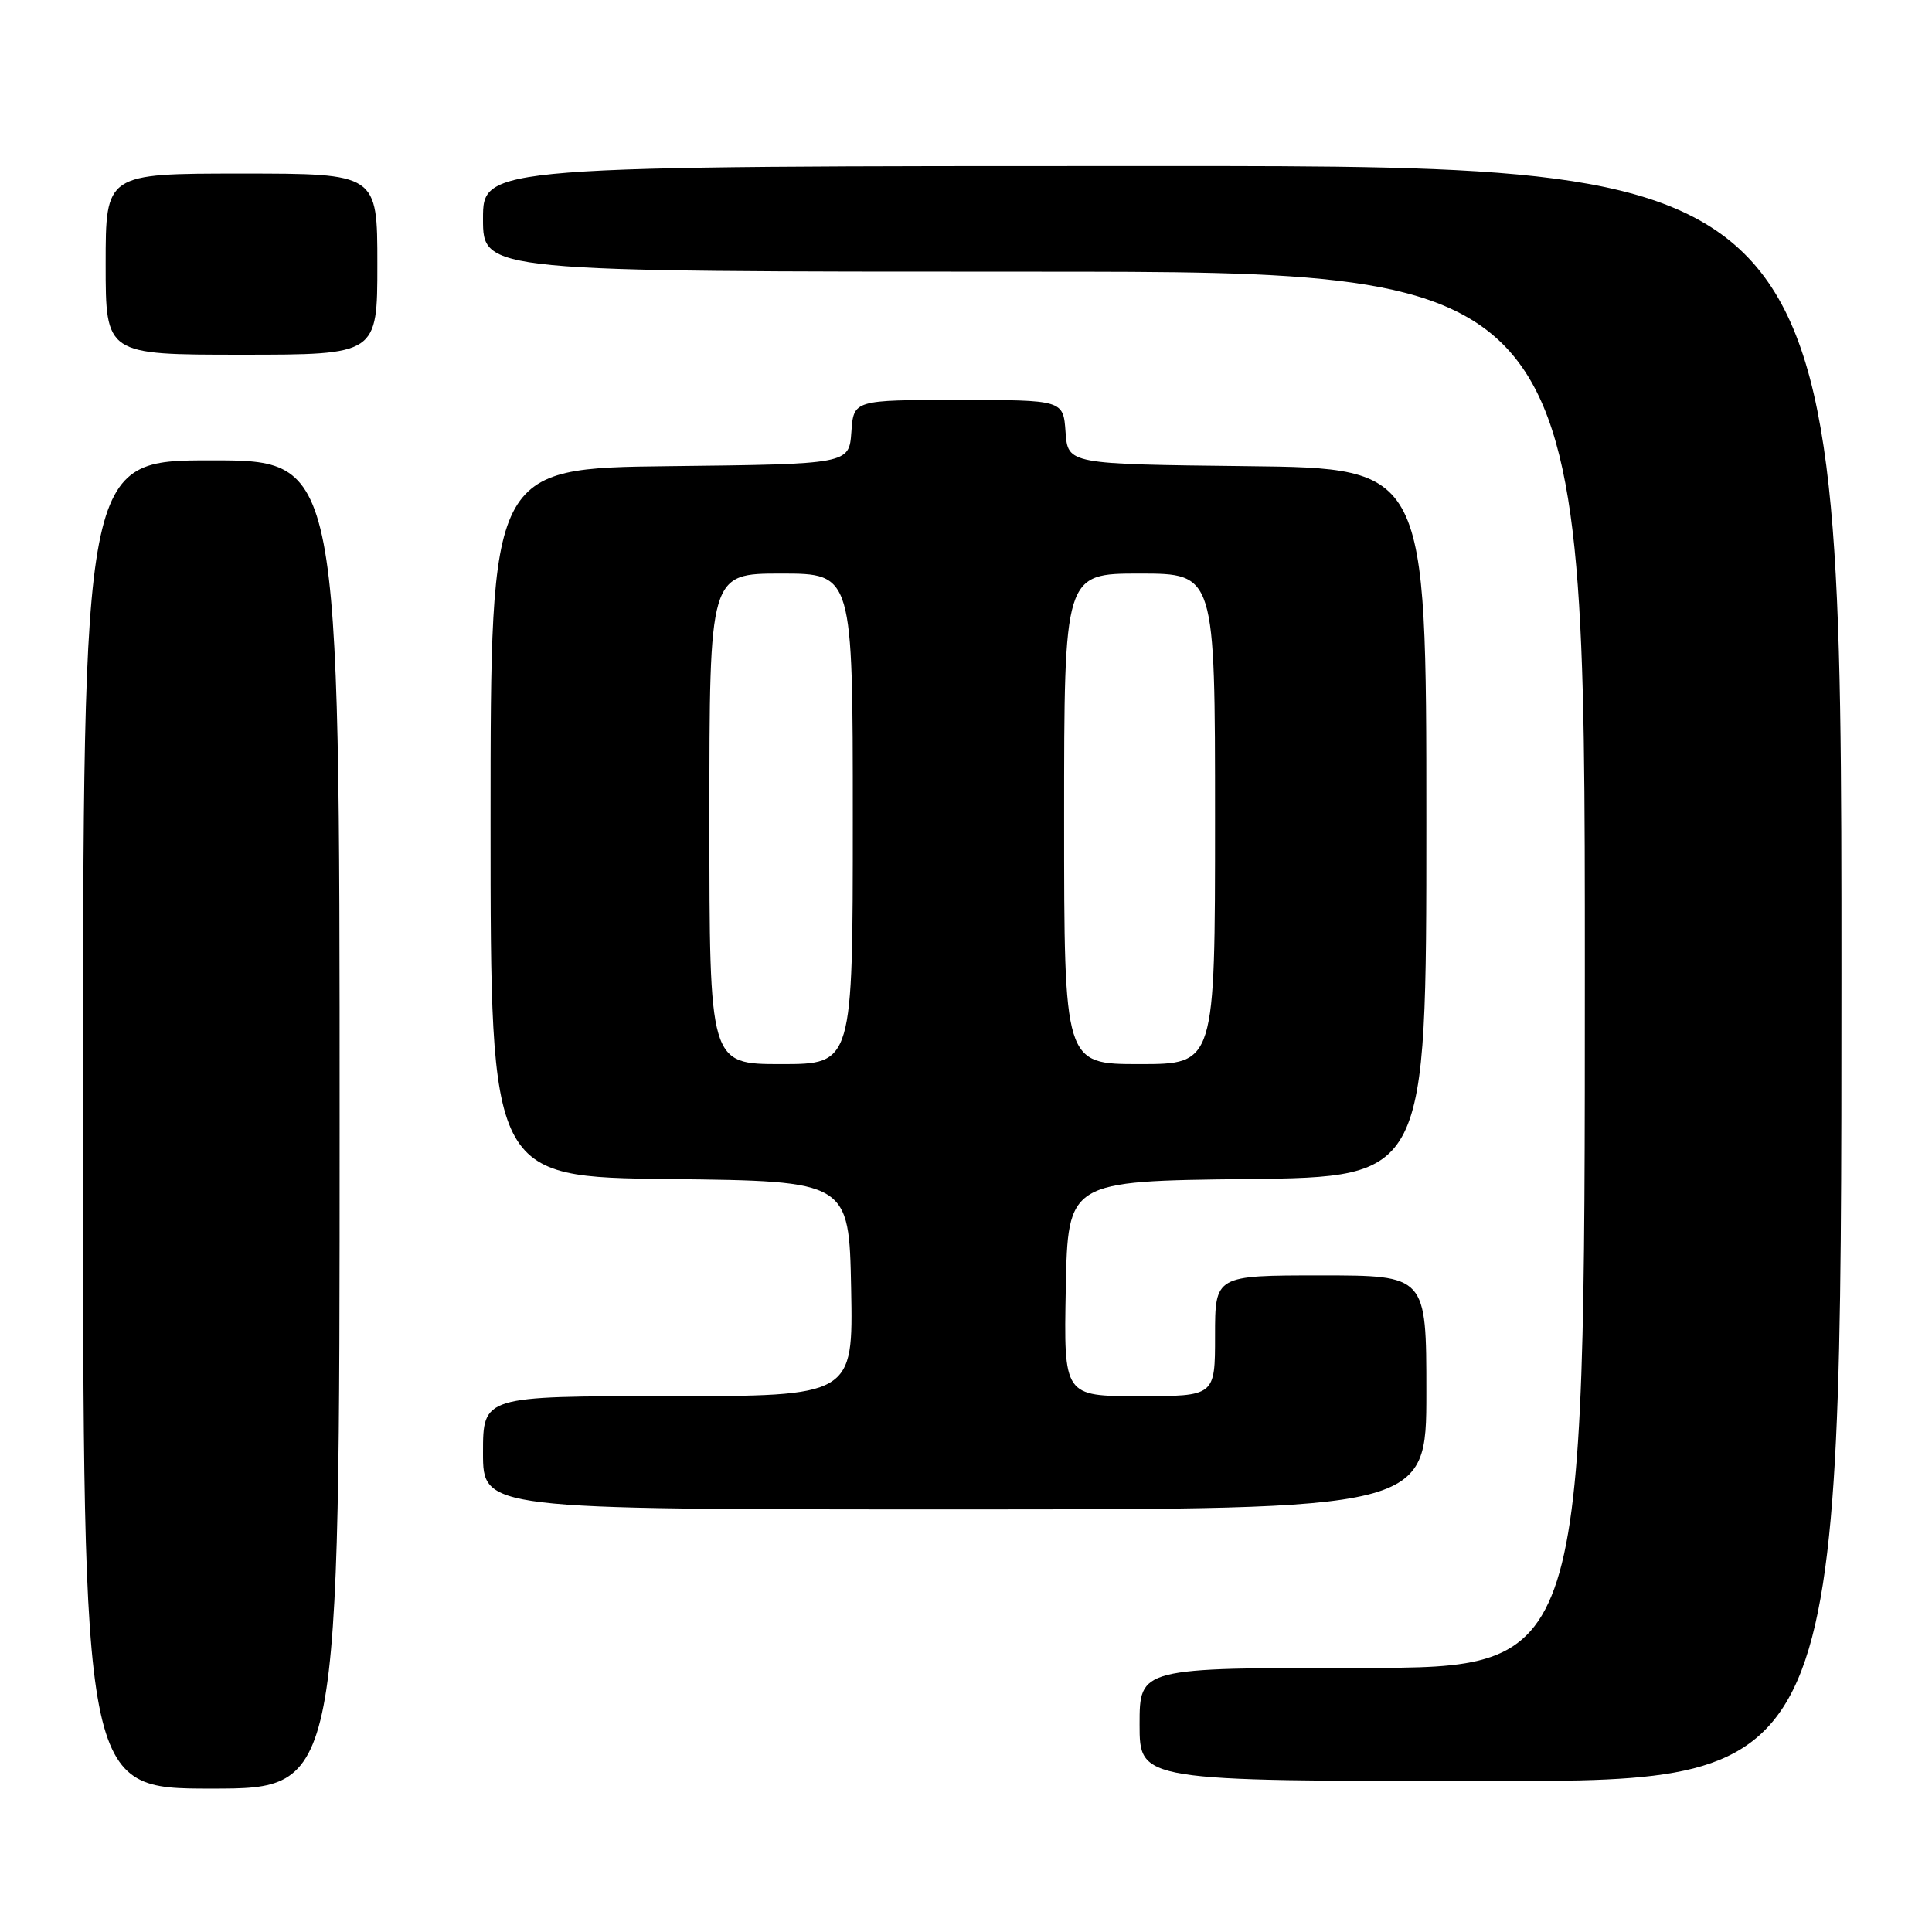 <?xml version="1.0" encoding="UTF-8" standalone="no"?>
<!DOCTYPE svg PUBLIC "-//W3C//DTD SVG 1.1//EN" "http://www.w3.org/Graphics/SVG/1.1/DTD/svg11.dtd" >
<svg xmlns="http://www.w3.org/2000/svg" xmlns:xlink="http://www.w3.org/1999/xlink" version="1.1" viewBox="0 0 256 256">
 <g >
 <path fill="currentColor"
d=" M 45.00 149.00 C 45.00 61.00 45.00 61.00 28.00 61.00 C 11.00 61.00 11.00 61.00 11.00 149.00 C 11.00 237.00 11.00 237.00 28.00 237.00 C 45.00 237.00 45.00 237.00 45.00 149.00 Z  M 244.00 129.00 C 244.00 22.00 244.00 22.00 154.00 22.00 C 64.00 22.00 64.00 22.00 64.00 29.00 C 64.00 36.00 64.00 36.00 137.00 36.00 C 210.00 36.00 210.00 36.00 210.00 128.50 C 210.00 221.00 210.00 221.00 180.50 221.00 C 151.00 221.00 151.00 221.00 151.00 228.50 C 151.00 236.00 151.00 236.00 197.50 236.00 C 244.00 236.00 244.00 236.00 244.00 129.00 Z  M 189.00 184.50 C 189.00 169.00 189.00 169.00 175.00 169.00 C 161.00 169.00 161.00 169.00 161.00 177.00 C 161.00 185.00 161.00 185.00 150.97 185.00 C 140.95 185.00 140.95 185.00 141.22 170.75 C 141.50 156.50 141.50 156.50 165.25 156.23 C 189.00 155.96 189.00 155.96 189.00 109.00 C 189.00 62.04 189.00 62.04 165.25 61.77 C 141.50 61.50 141.50 61.50 141.19 57.25 C 140.89 53.00 140.89 53.00 127.00 53.00 C 113.11 53.00 113.11 53.00 112.81 57.25 C 112.50 61.50 112.50 61.50 88.75 61.77 C 65.00 62.04 65.00 62.04 65.00 109.00 C 65.00 155.96 65.00 155.96 88.75 156.23 C 112.50 156.50 112.50 156.50 112.78 170.75 C 113.05 185.00 113.05 185.00 88.53 185.00 C 64.00 185.00 64.00 185.00 64.00 192.50 C 64.00 200.00 64.00 200.00 126.50 200.00 C 189.00 200.00 189.00 200.00 189.00 184.50 Z  M 50.00 35.00 C 50.00 23.00 50.00 23.00 32.00 23.00 C 14.00 23.00 14.00 23.00 14.00 35.00 C 14.00 47.00 14.00 47.00 32.00 47.00 C 50.00 47.00 50.00 47.00 50.00 35.00 Z  M 94.00 108.50 C 94.00 76.00 94.00 76.00 103.50 76.00 C 113.00 76.00 113.00 76.00 113.00 108.50 C 113.00 141.00 113.00 141.00 103.50 141.00 C 94.00 141.00 94.00 141.00 94.00 108.50 Z  M 141.00 108.50 C 141.00 76.00 141.00 76.00 151.00 76.00 C 161.00 76.00 161.00 76.00 161.00 108.50 C 161.00 141.00 161.00 141.00 151.00 141.00 C 141.00 141.00 141.00 141.00 141.00 108.50 Z "/>
</g>
</svg>